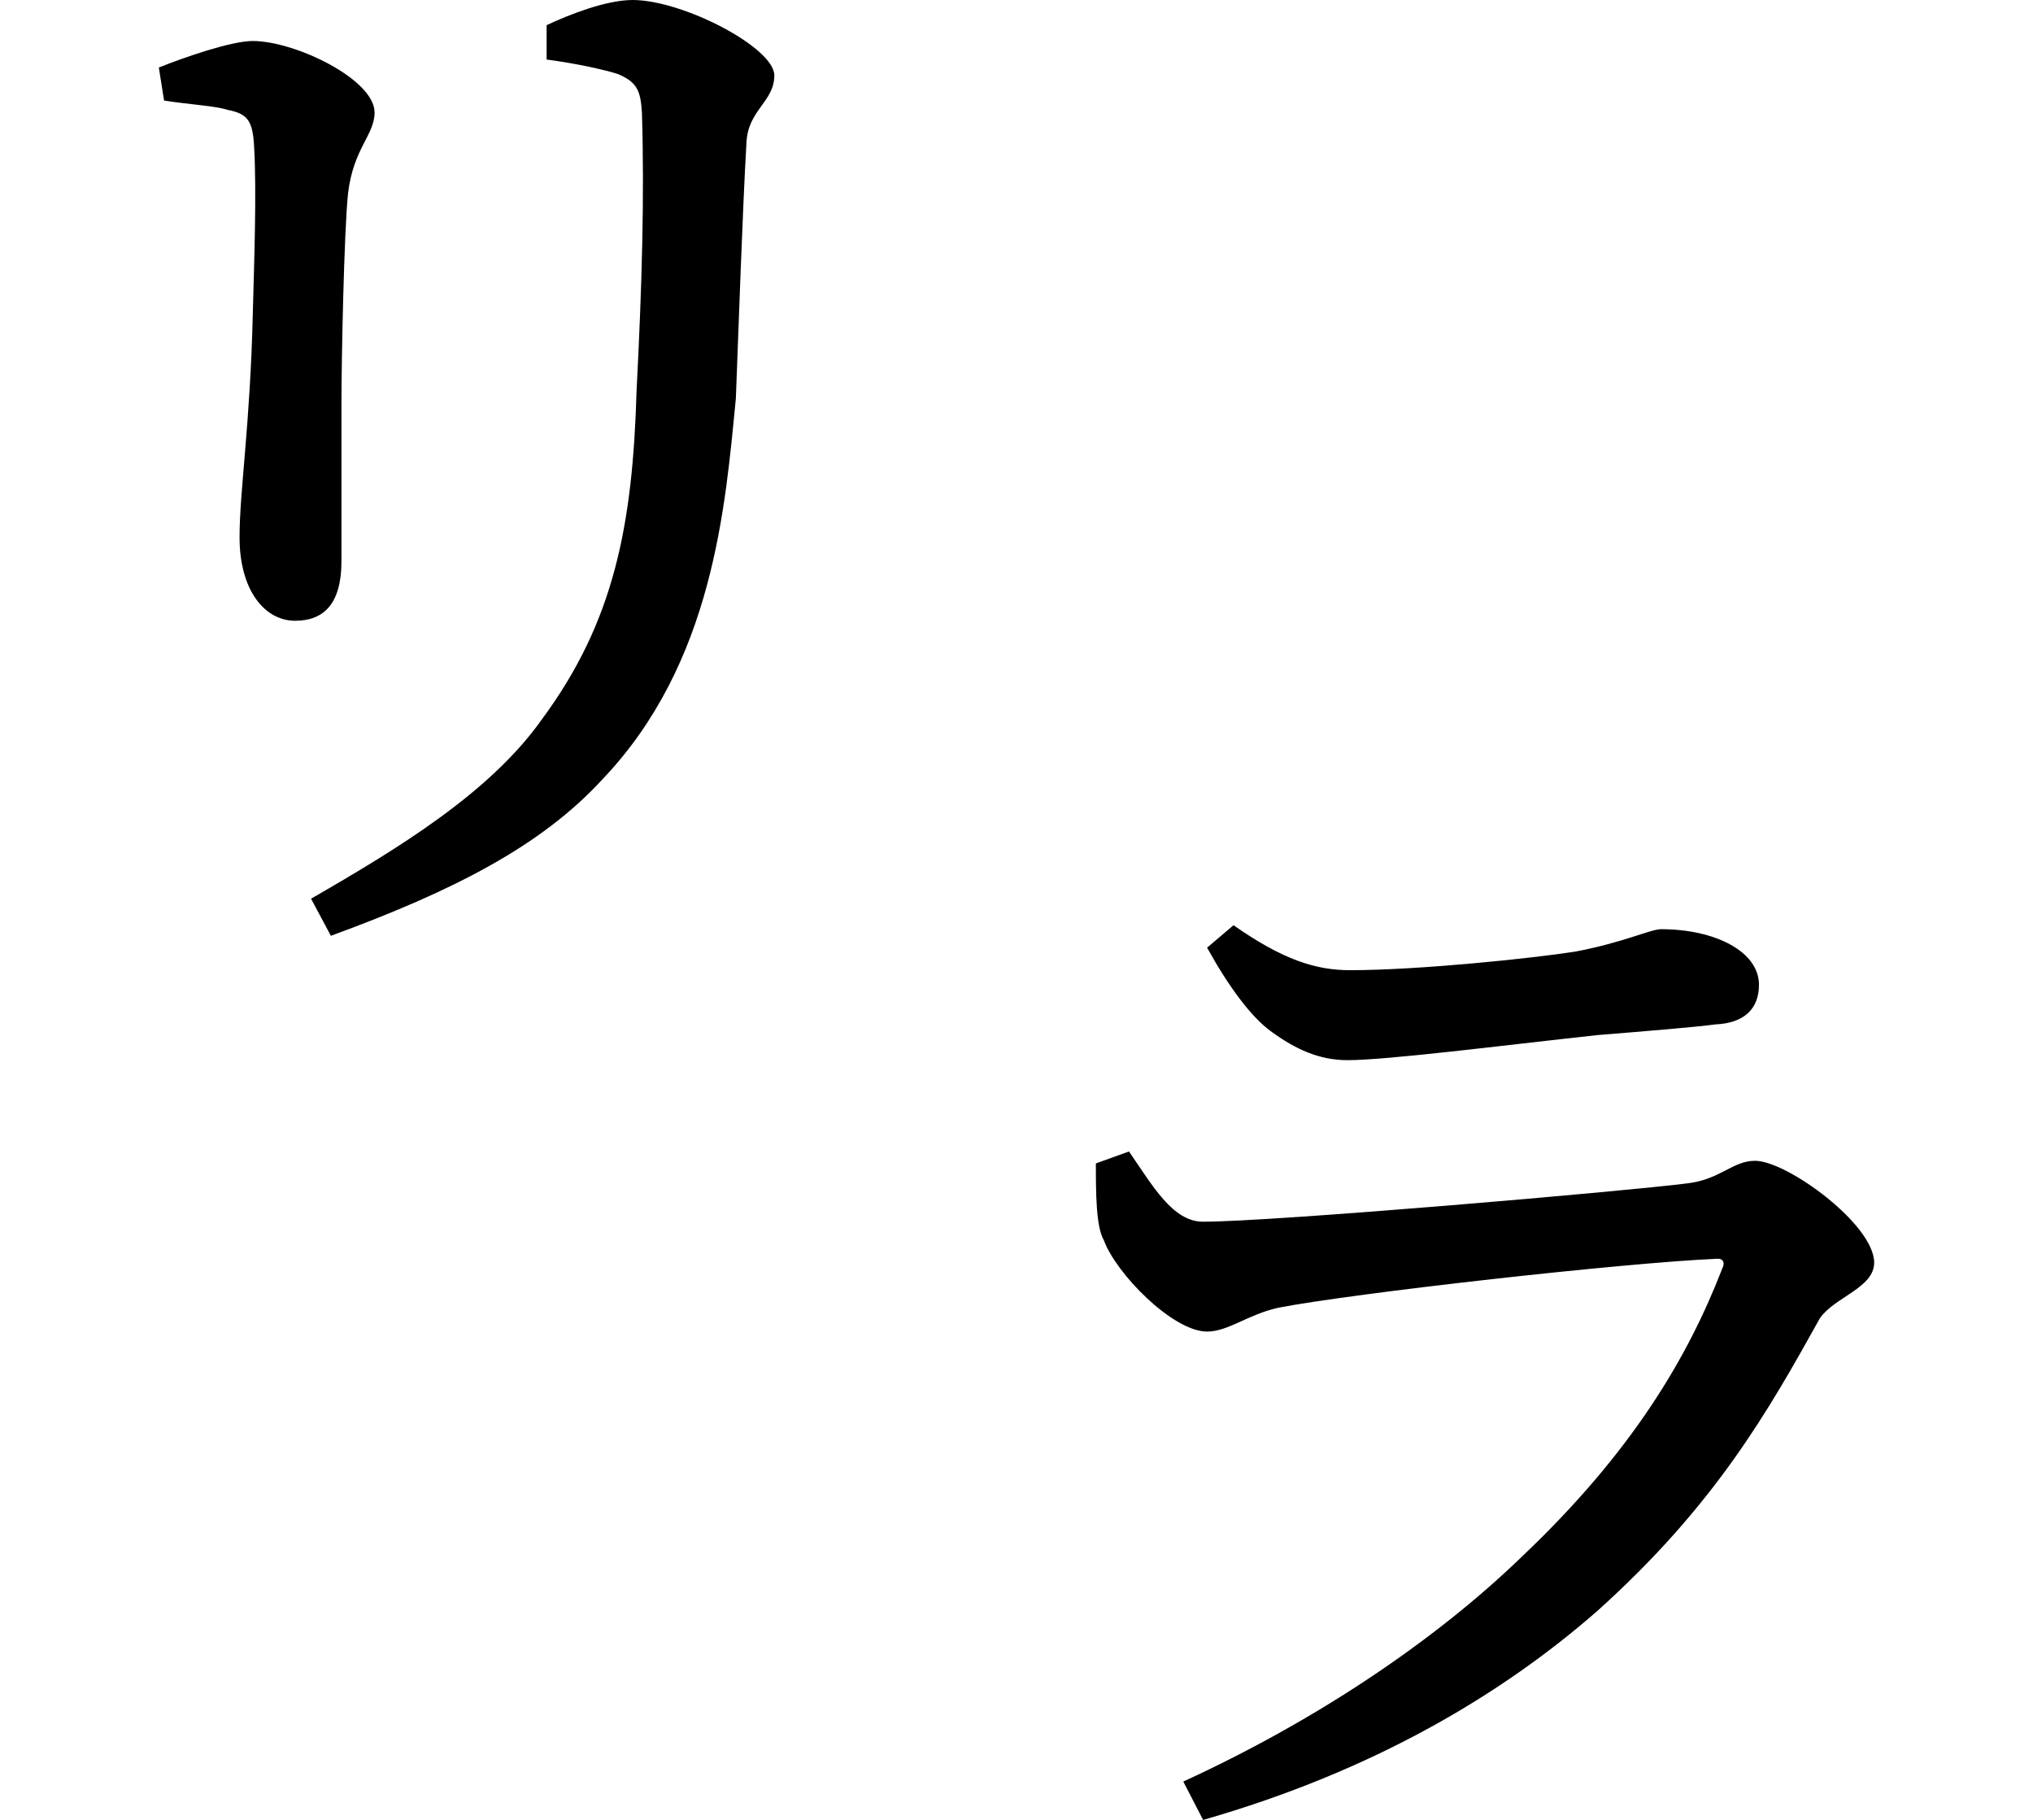 <svg height="21.484" viewBox="0 0 24 21.484" width="24" xmlns="http://www.w3.org/2000/svg">
<path d="M20.297,7.688 C20.641,7.703 20.812,7.875 20.812,8.156 C20.812,8.547 20.297,8.812 19.656,8.812 C19.531,8.812 19.219,8.656 18.641,8.547 C18.141,8.469 16.797,8.328 15.984,8.328 C15.578,8.328 15.188,8.453 14.609,8.859 L14.297,8.594 C14.547,8.141 14.812,7.781 15.047,7.609 C15.344,7.391 15.625,7.266 15.953,7.266 C16.422,7.266 17.766,7.438 18.906,7.562 C19.484,7.609 20.062,7.656 20.297,7.688 Z M13.375,6.188 L12.984,6.047 C12.984,5.719 12.984,5.297 13.078,5.141 C13.219,4.75 13.891,4.062 14.297,4.062 C14.547,4.062 14.781,4.266 15.141,4.344 C16.031,4.516 19.219,4.875 20.328,4.922 C20.375,4.922 20.422,4.891 20.375,4.797 C19.969,3.75 19.312,2.641 18.031,1.422 C16.969,0.391 15.547,-0.547 14.016,-1.25 L14.25,-1.703 C16.266,-1.125 17.781,-0.219 18.906,0.766 C20.297,2.016 20.922,3.125 21.531,4.219 C21.703,4.469 22.172,4.578 22.172,4.875 C22.172,5.328 21.141,6.078 20.766,6.078 C20.5,6.078 20.359,5.859 19.969,5.812 C19.25,5.719 15.078,5.359 14.25,5.359 C13.891,5.359 13.656,5.781 13.375,6.188 Z M3.719,9.172 L3.953,8.734 C5.406,9.266 6.438,9.797 7.156,10.578 C8.469,11.953 8.609,13.797 8.734,15.078 C8.766,15.906 8.812,17.281 8.859,18.094 C8.875,18.484 9.188,18.578 9.188,18.891 C9.188,19.219 8.109,19.781 7.516,19.781 C7.203,19.781 6.766,19.609 6.5,19.484 L6.5,19.078 C6.859,19.031 7.203,18.953 7.344,18.906 C7.562,18.812 7.609,18.719 7.625,18.453 C7.656,17.469 7.625,16.391 7.562,15.172 C7.516,13.578 7.297,12.438 6.438,11.281 C5.828,10.422 4.75,9.766 3.719,9.172 Z M1.922,18.984 L1.984,18.594 C2.281,18.547 2.594,18.531 2.734,18.484 C2.969,18.438 3.031,18.359 3.047,18.047 C3.078,17.5 3.047,16.688 3.031,16.062 C3,14.766 2.875,13.984 2.875,13.438 C2.875,12.812 3.172,12.453 3.531,12.453 C3.859,12.453 4.078,12.641 4.078,13.156 C4.078,13.578 4.078,14.141 4.078,15.031 C4.078,15.531 4.109,17.062 4.156,17.5 C4.219,18.031 4.469,18.188 4.469,18.453 C4.469,18.844 3.531,19.297 3.031,19.297 C2.781,19.297 2.234,19.109 1.922,18.984 Z" transform="translate(-0.047, 19.781) scale(1, -1)"/>
</svg>